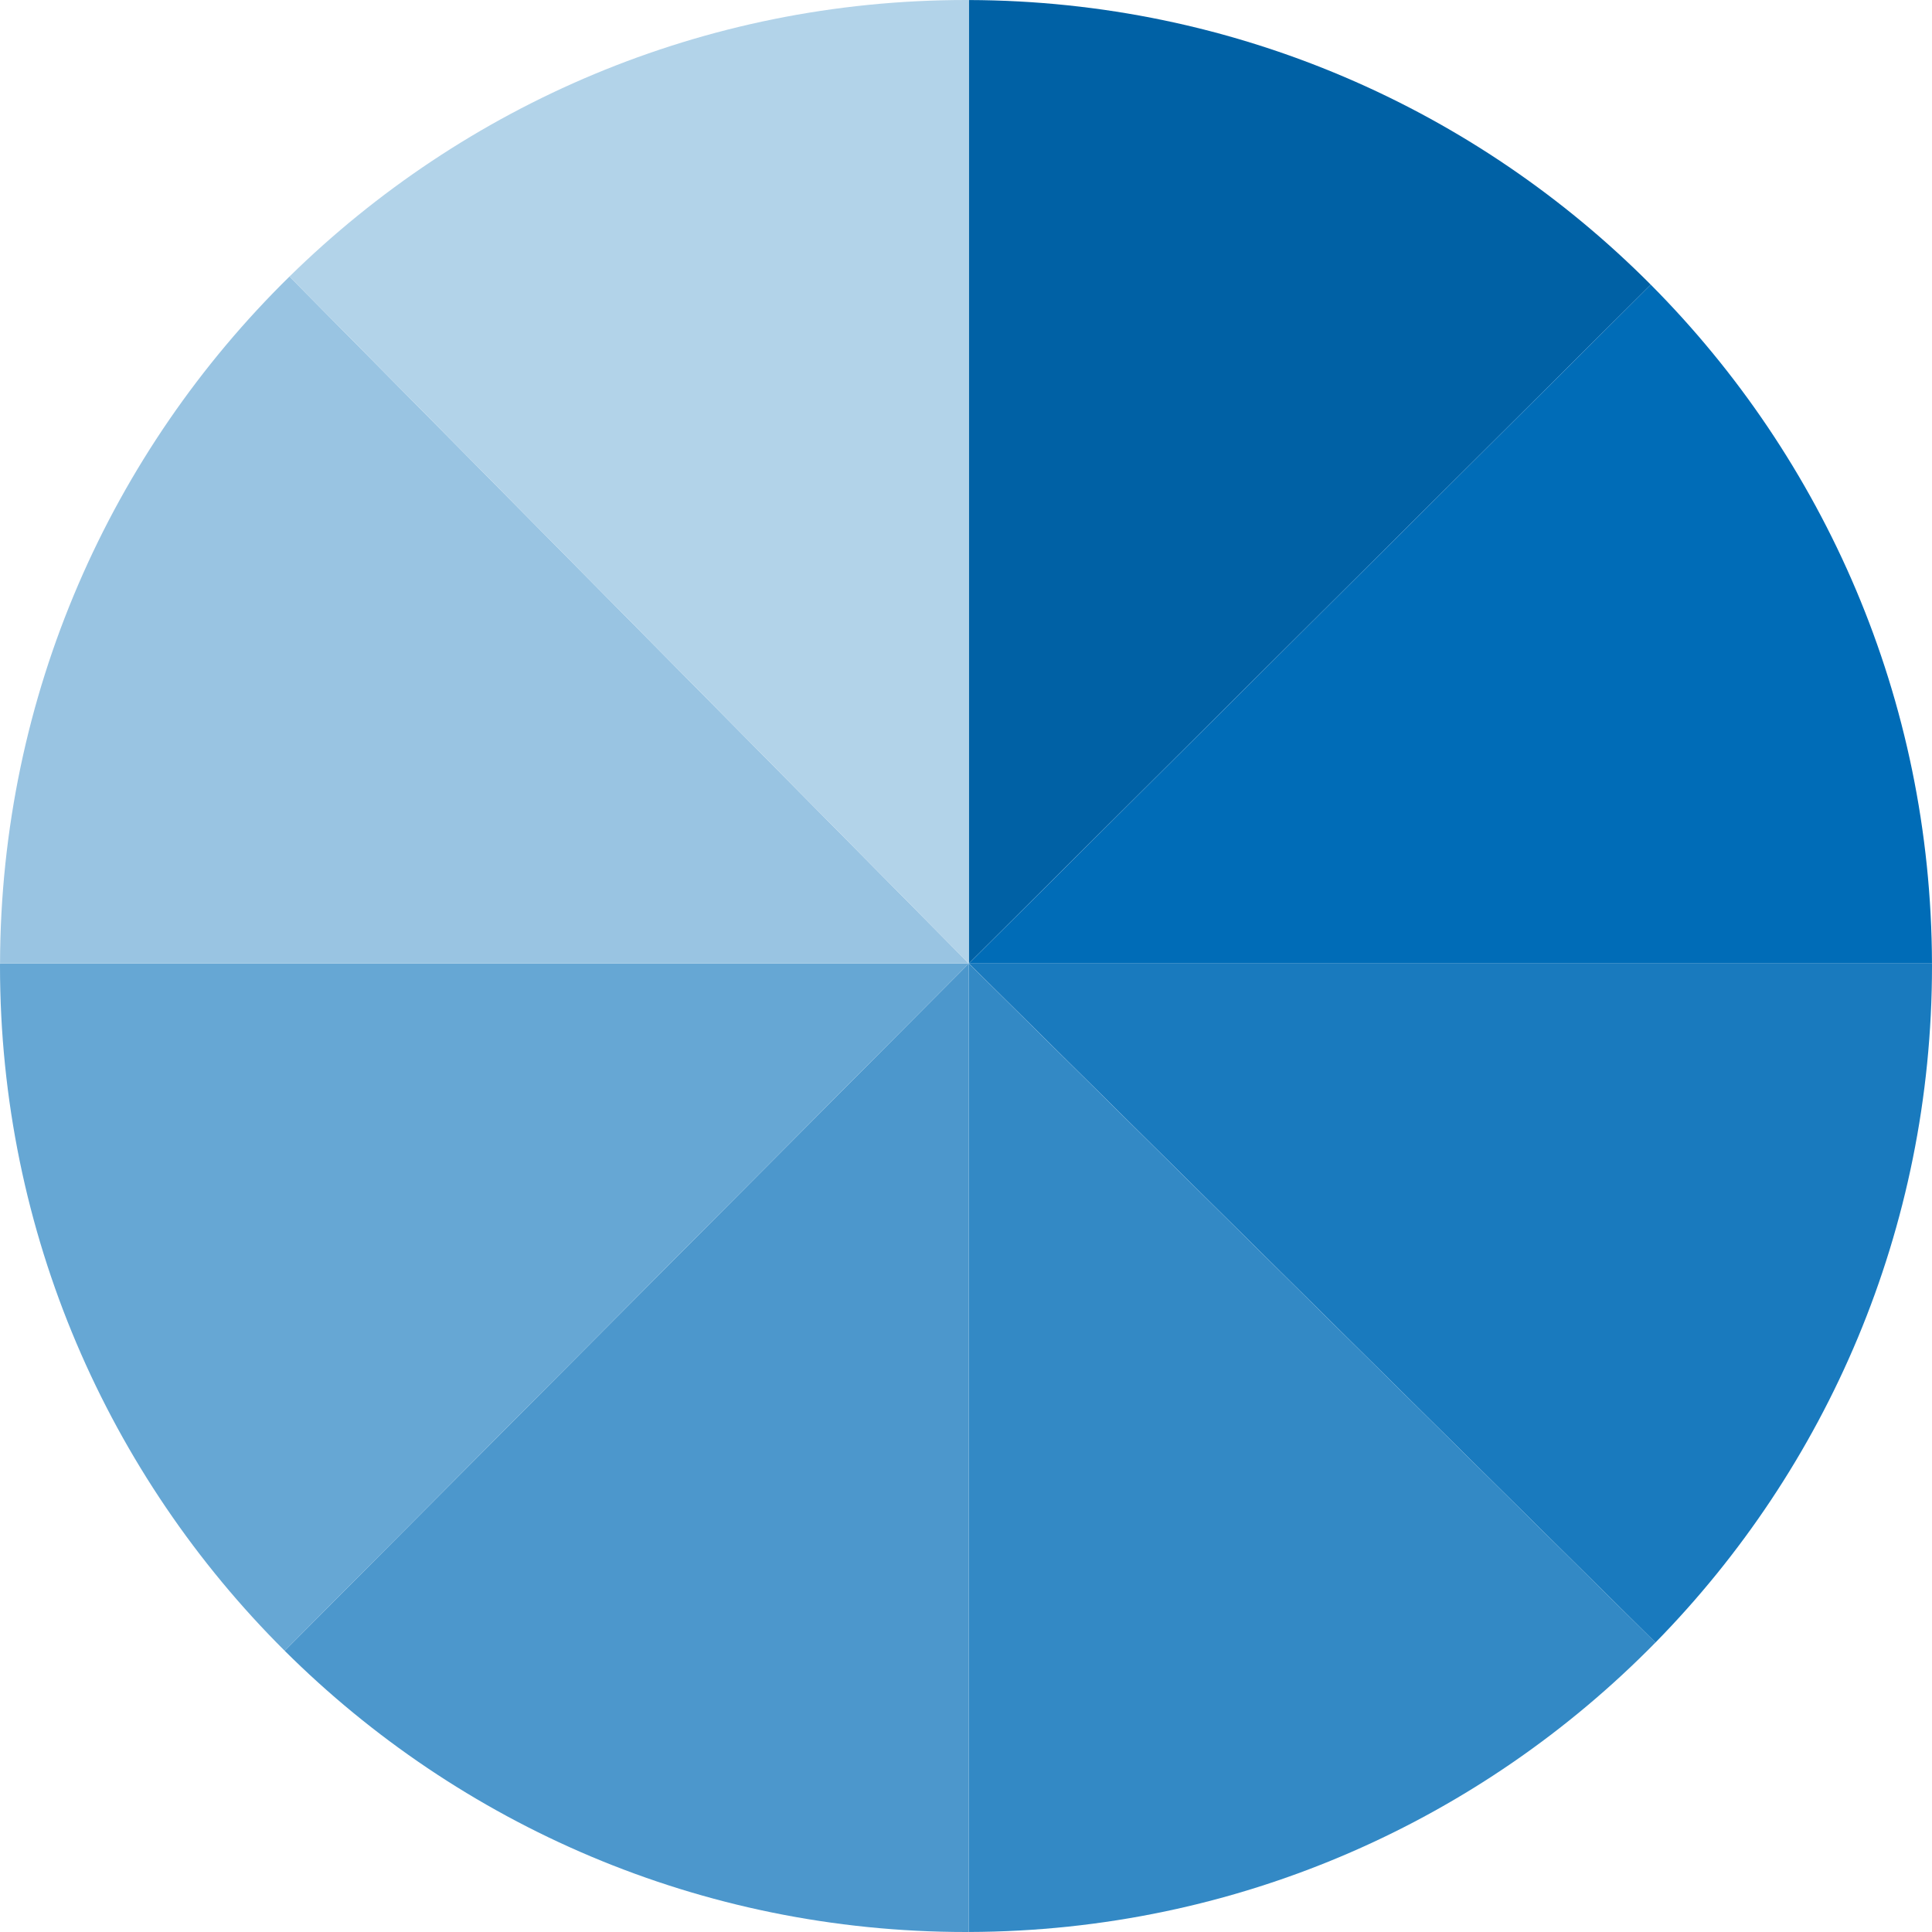 <?xml version="1.0" encoding="utf-8"?>
<!-- Generator: Adobe Illustrator 16.0.0, SVG Export Plug-In . SVG Version: 6.00 Build 0)  -->
<!DOCTYPE svg PUBLIC "-//W3C//DTD SVG 1.1//EN" "http://www.w3.org/Graphics/SVG/1.1/DTD/svg11.dtd">
<svg version="1.1" id="图层_1" xmlns="http://www.w3.org/2000/svg" xmlns:xlink="http://www.w3.org/1999/xlink" x="0px" y="0px"
	 width="179.999px" height="179.999px" viewBox="0 0 179.999 179.999" enable-background="new 0 0 179.999 179.999"
	 xml:space="preserve">
<g id="黑色" display="none">
	<path display="inline" fill="#1B1B1B" d="M90.262,89.762l63.534-63.241C137.554,10.199,115.091,0.075,90.262,0.003V89.762z"/>
	<path display="inline" fill="#2E2E2E" d="M90.27,89.762h89.726c-0.064-24.677-10.059-47.019-26.2-63.241L90.27,89.762z"/>
	<path display="inline" fill="#424242" d="M179.996,89.762H90.27l63.965,63.267c15.933-16.237,25.764-38.483,25.764-63.029
		C179.999,89.92,179.996,89.841,179.996,89.762z"/>
	<path display="inline" fill="#575757" d="M90.262,89.762v90.234c25.056-0.072,47.698-10.384,63.974-26.968L90.262,89.762z"/>
	<path display="inline" fill="#848484" d="M26.521,153.796c16.274,16.193,38.707,26.203,63.478,26.203
		c0.088,0,0.175-0.003,0.263-0.003V89.762L26.521,153.796z"/>
	<path display="inline" fill="#B3B3B3" d="M90.262,89.762H0.003C0.003,89.841,0,89.92,0,89.999
		c0,24.934,10.141,47.497,26.521,63.797L90.262,89.762z"/>
	<path display="inline" fill="#CCCCCC" d="M26.971,25.764C10.381,42.044,0.068,64.697,0.003,89.762h90.259L26.971,25.764z"/>
	<path display="inline" fill="#E5E5E5" d="M90.262,0.003C90.174,0.003,90.087,0,89.999,0C65.454,0,43.208,9.831,26.971,25.764
		l63.291,63.998V0.003z"/>
</g>
<g id="红色" display="none">
	<path display="inline" fill="#D13232" d="M90.262,89.762l63.534-63.241C137.554,10.199,115.091,0.075,90.262,0.003V89.762z"/>
	<path display="inline" fill="#E83737" d="M90.27,89.762h89.726c-0.064-24.677-10.059-47.019-26.2-63.241L90.27,89.762z"/>
	<path display="inline" fill="#EA4B4B" d="M179.996,89.762H90.27l63.965,63.267c15.933-16.237,25.764-38.483,25.764-63.029
		C179.999,89.92,179.996,89.841,179.996,89.762z"/>
	<path display="inline" fill="#ED5F5F" d="M90.262,89.762v90.234c25.056-0.072,47.698-10.384,63.974-26.968L90.262,89.762z"/>
	<path display="inline" fill="#EF7373" d="M26.521,153.796c16.274,16.193,38.707,26.203,63.478,26.203
		c0.088,0,0.175-0.003,0.263-0.003V89.762L26.521,153.796z"/>
	<path display="inline" fill="#F39B9B" d="M90.262,89.762H0.003C0.003,89.841,0,89.92,0,89.999
		c0,24.934,10.141,47.497,26.521,63.797L90.262,89.762z"/>
	<path display="inline" fill="#F6AFAF" d="M26.971,25.764C10.381,42.044,0.068,64.697,0.003,89.762h90.259L26.971,25.764z"/>
	<path display="inline" fill="#F8C3C3" d="M90.262,0.003C90.174,0.003,90.087,0,89.999,0C65.454,0,43.208,9.831,26.971,25.764
		l63.291,63.998V0.003z"/>
</g>
<g id="黄色" display="none">
	<path display="inline" fill="#E6C000" d="M90.262,89.762l63.534-63.241C137.554,10.199,115.091,0.075,90.262,0.003V89.762z"/>
	<path display="inline" fill="#FFD919" d="M90.27,89.762h89.726c-0.064-24.677-10.059-47.019-26.2-63.241L90.27,89.762z"/>
	<path display="inline" fill="#FFDE33" d="M179.996,89.762H90.27l63.965,63.267c15.933-16.237,25.764-38.483,25.764-63.029
		C179.999,89.92,179.996,89.841,179.996,89.762z"/>
	<path display="inline" fill="#FFE24C" d="M90.262,89.762v90.234c25.056-0.072,47.698-10.384,63.974-26.968L90.262,89.762z"/>
	<path display="inline" fill="#FFE97F" d="M26.521,153.796c16.274,16.193,38.707,26.203,63.478,26.203
		c0.088,0,0.175-0.003,0.263-0.003V89.762L26.521,153.796z"/>
	<path display="inline" fill="#FFEF99" d="M90.262,89.762H0.003C0.003,89.841,0,89.92,0,89.999
		c0,24.934,10.141,47.497,26.521,63.797L90.262,89.762z"/>
	<path display="inline" fill="#FFF3B2" d="M26.971,25.764C10.381,42.044,0.068,64.697,0.003,89.762h90.259L26.971,25.764z"/>
	<path display="inline" fill="#FFF7CC" d="M90.262,0.003C90.174,0.003,90.087,0,89.999,0C65.454,0,43.208,9.831,26.971,25.764
		l63.291,63.998V0.003z"/>
</g>
<g id="咖啡色" display="none">
	<path display="inline" fill="#B9A27E" d="M90.262,89.762l63.534-63.241C137.554,10.199,115.091,0.075,90.262,0.003V89.762z"/>
	<path display="inline" fill="#CDB48C" d="M90.27,89.762h89.726c-0.064-24.677-10.059-47.019-26.2-63.241L90.27,89.762z"/>
	<path display="inline" fill="#D2BB97" d="M179.996,89.762H90.27l63.965,63.267c15.933-16.237,25.764-38.483,25.764-63.029
		C179.999,89.92,179.996,89.841,179.996,89.762z"/>
	<path display="inline" fill="#DCCAAE" d="M90.262,89.762v90.234c25.056-0.072,47.698-10.384,63.974-26.968L90.262,89.762z"/>
	<path display="inline" fill="#E6D9C5" d="M26.521,153.796c16.274,16.193,38.707,26.203,63.478,26.203
		c0.088,0,0.175-0.003,0.263-0.003V89.762L26.521,153.796z"/>
	<path display="inline" fill="#EBE1D1" d="M90.262,89.762H0.003C0.003,89.841,0,89.92,0,89.999
		c0,24.934,10.141,47.497,26.521,63.797L90.262,89.762z"/>
	<path display="inline" fill="#F0E8DC" d="M26.971,25.764C10.381,42.044,0.068,64.697,0.003,89.762h90.259L26.971,25.764z"/>
	<path display="inline" fill="#F5F0E8" d="M90.262,0.003C90.174,0.003,90.087,0,89.999,0C65.454,0,43.208,9.831,26.971,25.764
		l63.291,63.998V0.003z"/>
</g>
<g id="咖啡色_1_">
	<path fill="#0061A5" d="M90.262,89.762l63.534-63.241C137.554,10.199,115.091,0.075,90.262,0.003V89.762z"/>
	<path fill="#006CB7" d="M90.27,89.762h89.726c-0.064-24.677-10.059-47.019-26.2-63.241L90.27,89.762z"/>
	<path fill="#197ABE" d="M179.996,89.762H90.27l63.965,63.267c15.933-16.237,25.764-38.483,25.764-63.029
		C179.999,89.92,179.996,89.841,179.996,89.762z"/>
	<path fill="#3389C5" d="M90.262,89.762v90.234c25.056-0.072,47.698-10.384,63.974-26.968L90.262,89.762z"/>
	<path fill="#4C97CC" d="M26.521,153.796c16.274,16.193,38.707,26.203,63.478,26.203c0.088,0,0.175-0.003,0.263-0.003V89.762
		L26.521,153.796z"/>
	<path fill="#66A7D4" d="M90.262,89.762H0.003C0.003,89.841,0,89.92,0,89.999c0,24.934,10.141,47.497,26.521,63.797L90.262,89.762z"
		/>
	<path fill="#99C4E2" d="M26.971,25.764C10.381,42.044,0.068,64.697,0.003,89.762h90.259L26.971,25.764z"/>
	<path fill="#B2D3E9" d="M90.262,0.003C90.174,0.003,90.087,0,89.999,0C65.454,0,43.208,9.831,26.971,25.764l63.291,63.998V0.003z"
		/>
</g>
</svg>
